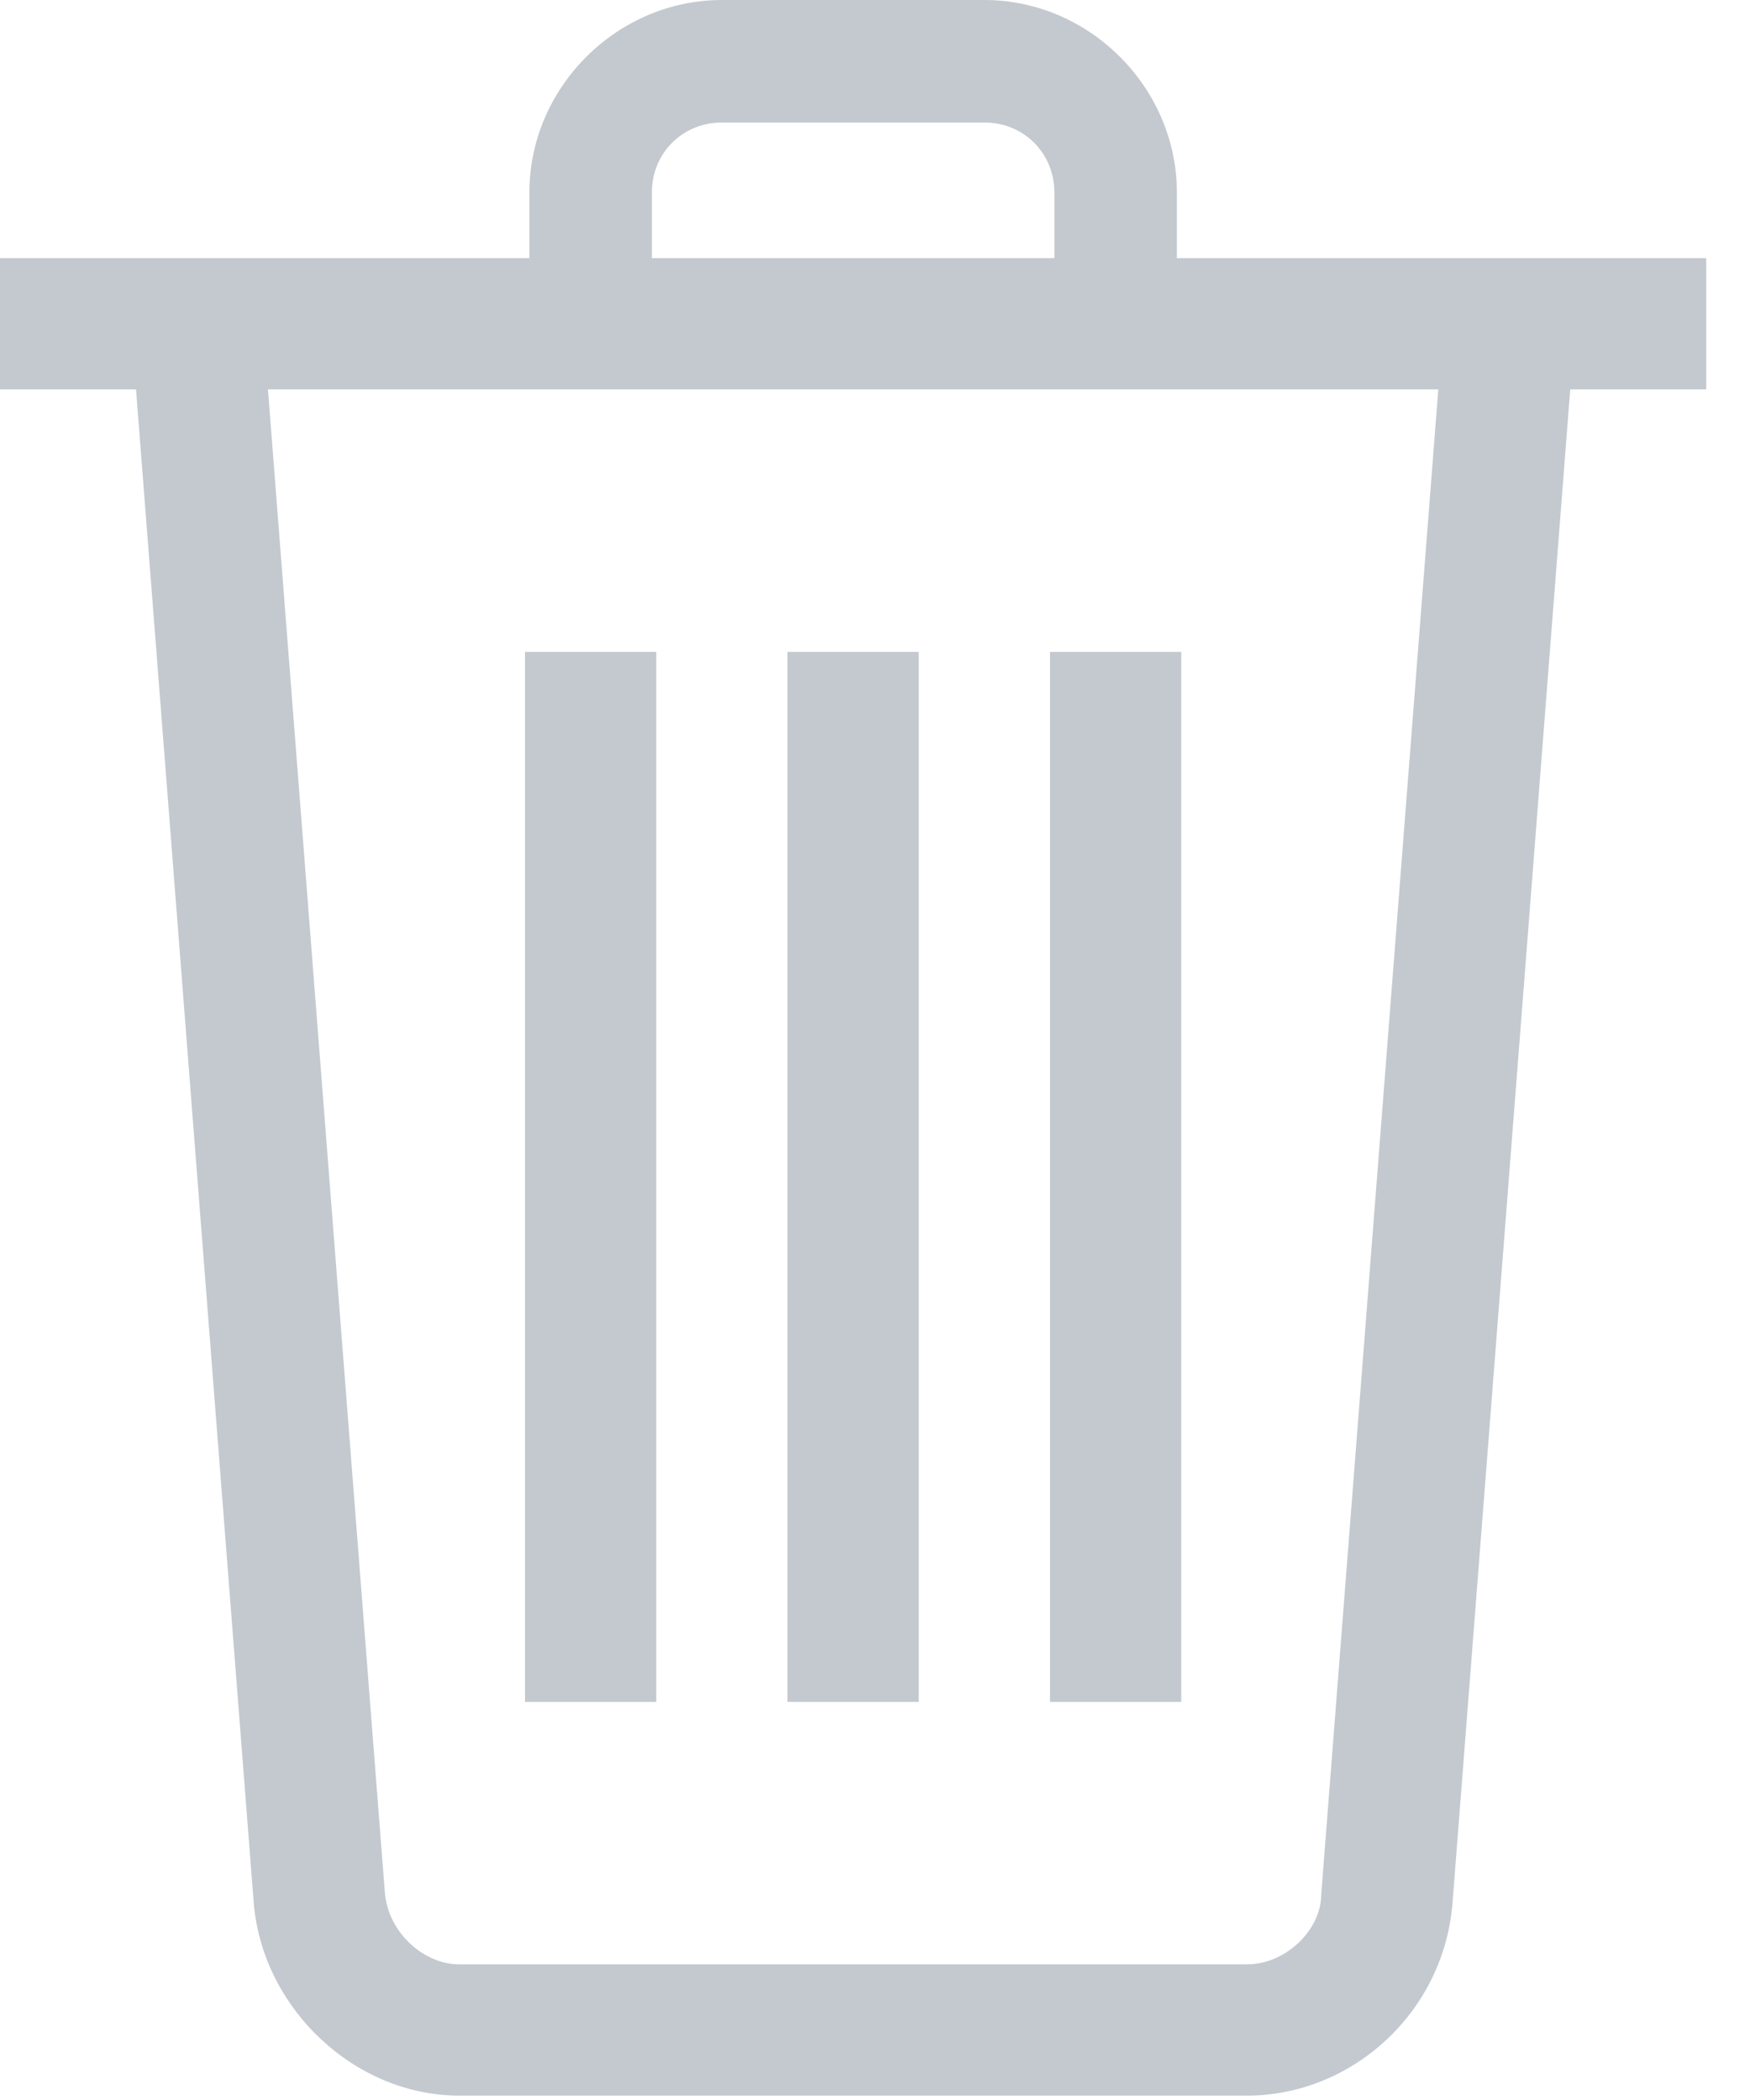 <svg width="20" height="24" viewBox="0 0 20 24" fill="none" xmlns="http://www.w3.org/2000/svg">
<path d="M6 7.45H7.5V19.45H6V7.45Z" fill="#C3C9CF"/>
<path d="M9 7.45H10.5V19.45H9V7.45Z" fill="#C3C9CF"/>
<path d="M12 7.45H13.5V19.45H12V7.45Z" fill="#C3C9CF"/>
<path d="M0 2.95H19.5V4.45H0V2.95Z" fill="#C3C9CF"/>
<path d="M13.45 3.7H12.05V2.2C12.05 1.75 11.7 1.4 11.25 1.4H8.25C7.8 1.4 7.45 1.75 7.45 2.2V3.7H6.05V2.2C6.05 1 7.05 0 8.25 0H11.25C12.45 0 13.45 1 13.45 2.2V3.7Z" fill="#C3C9CF"/>
<path d="M14.25 23.95H5.25C4.05 23.95 3 22.95 2.9 21.75L1.5 3.75L3 3.65L4.4 21.65C4.45 22.1 4.85 22.45 5.25 22.45H14.25C14.7 22.45 15.1 22.05 15.1 21.65L16.5 3.65L18 3.75L16.6 21.75C16.5 23 15.45 23.95 14.25 23.95Z" fill="#C3C9CF"/>
</svg>
